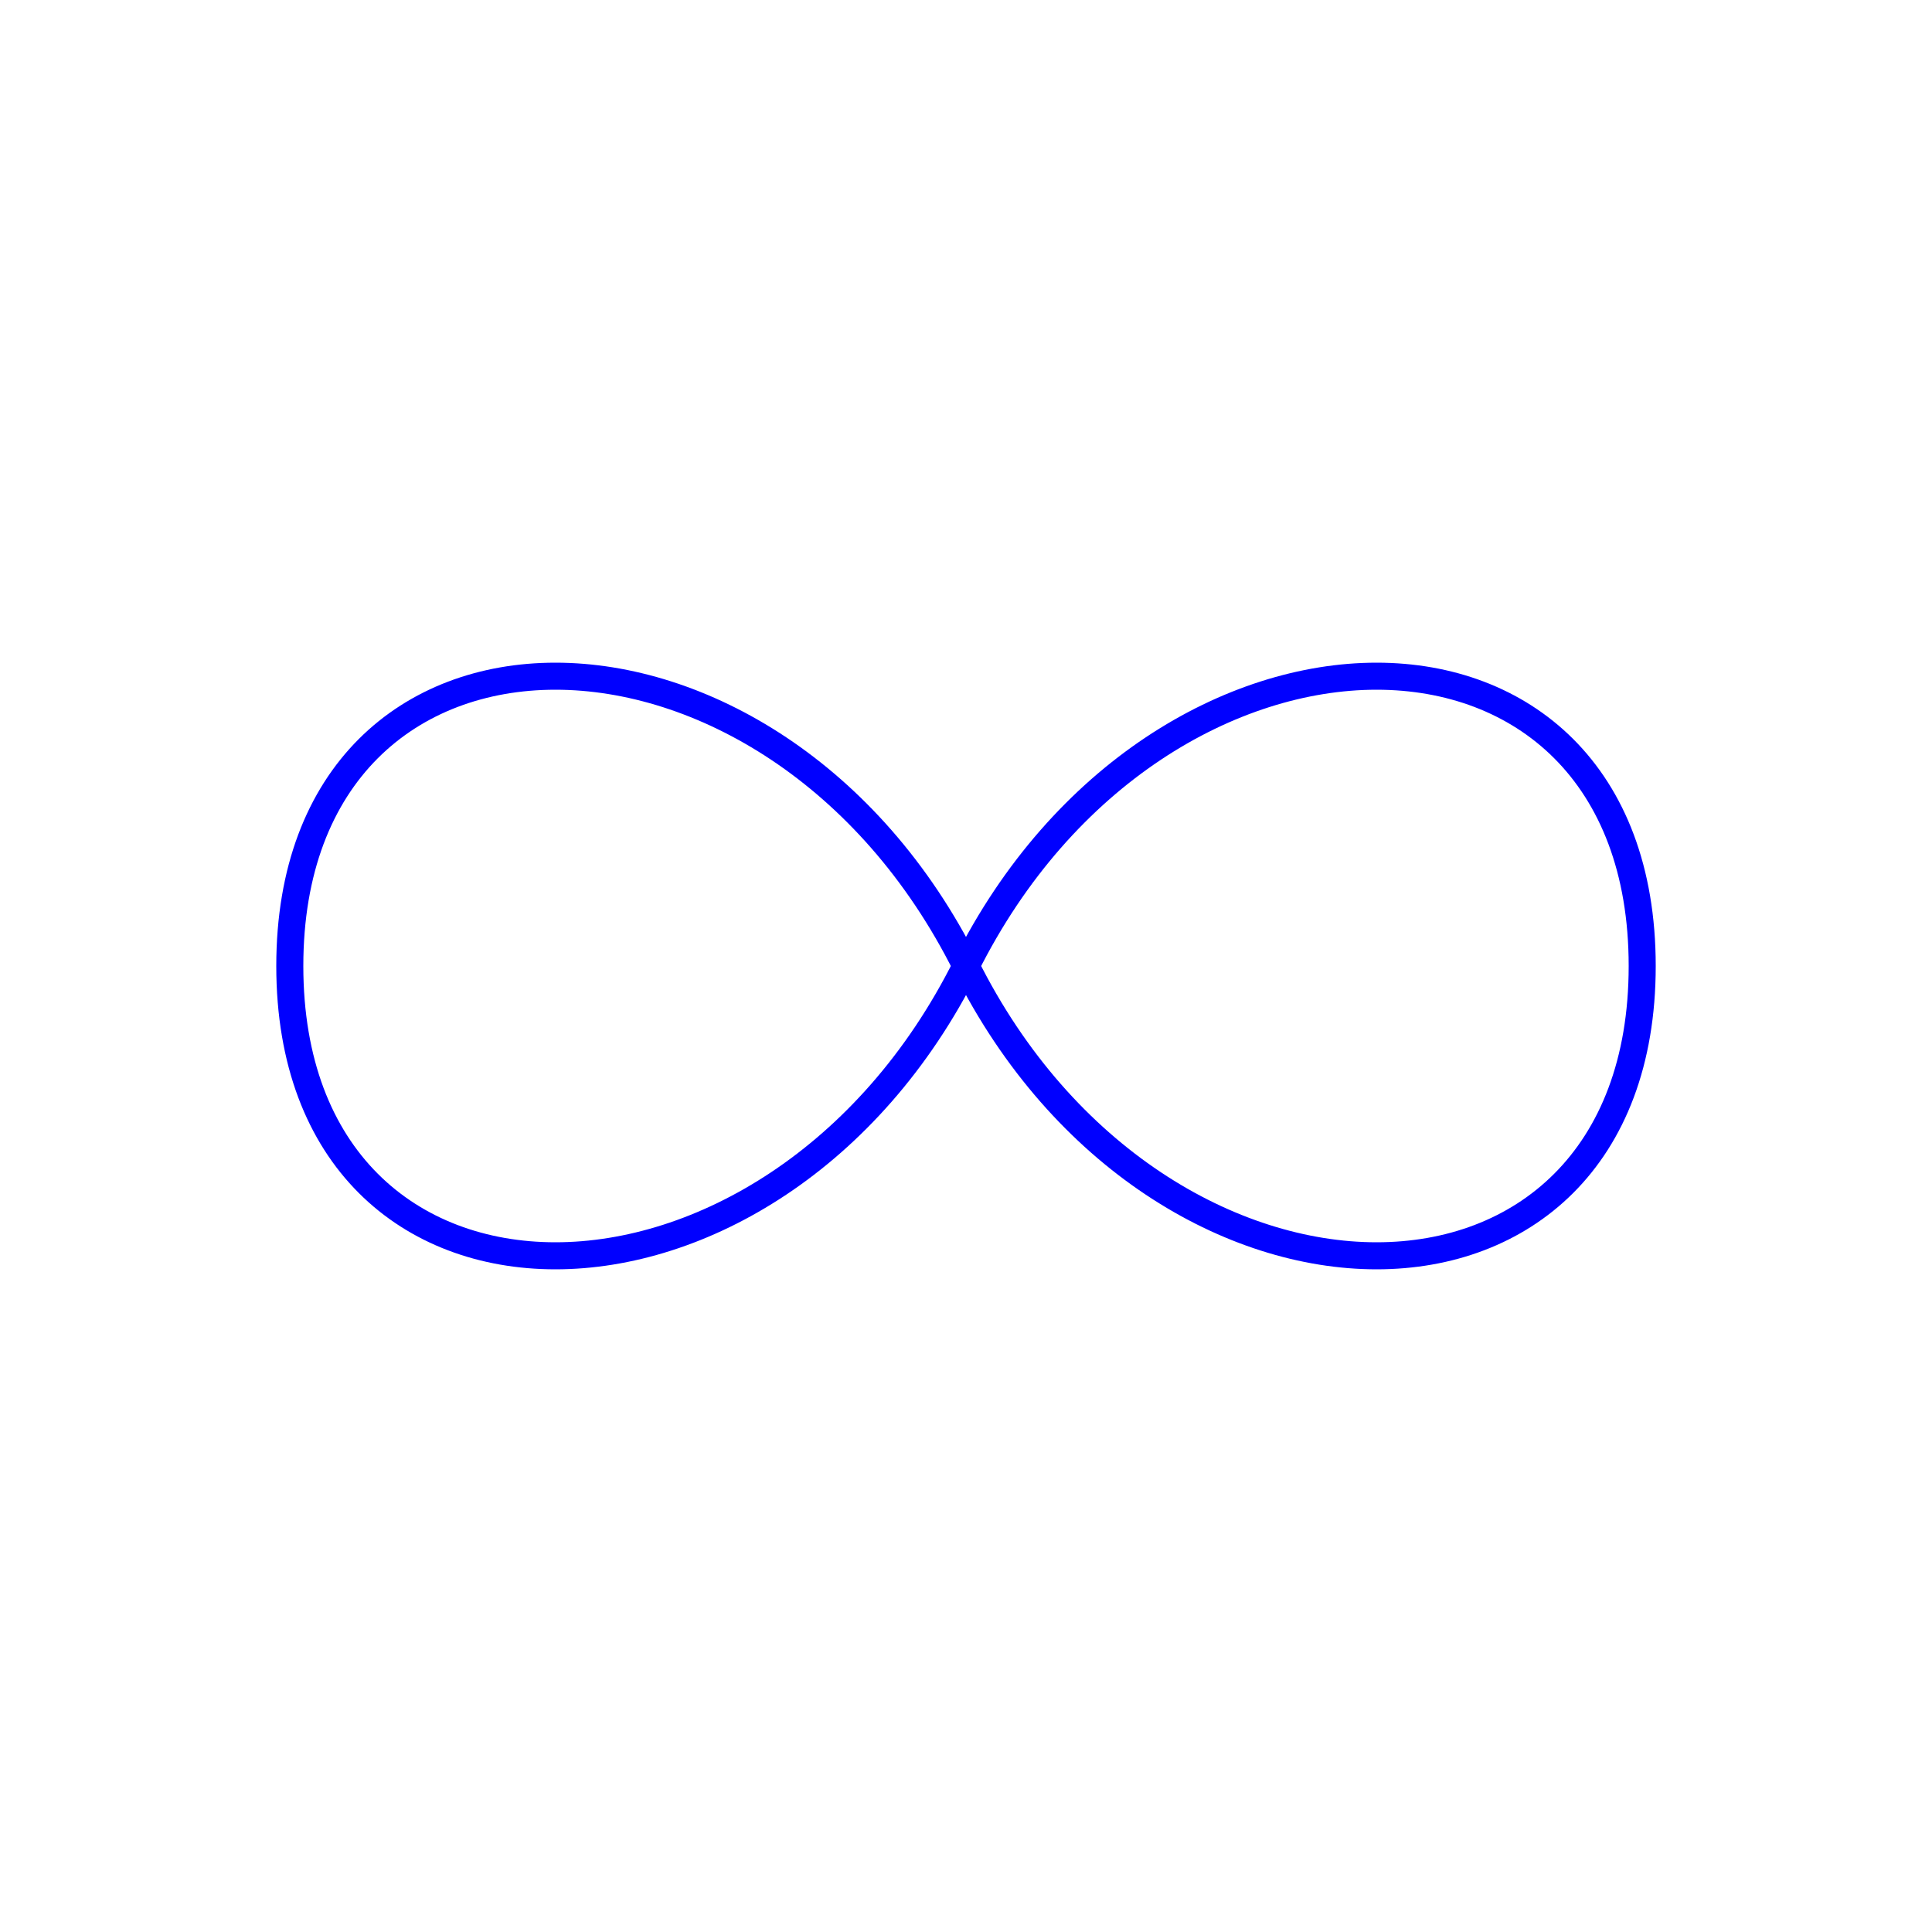 <?xml version="1.0" encoding="iso-8859-1"?>
<svg fill="none" xmlns="http://www.w3.org/2000/svg" xmlns:xlink="http://www.w3.org/1999/xlink" width="500" height="500" >

<path id="spiral" stroke-dasharray="6434" stroke-dashoffset="6434" stroke="#07774d" stroke-width="7" d="	 M 75,250 
         C 75,350 200,350 250,250 
         S 425,150 425,250 
         S 300,350 250,250
         S 75,150 75,250">

<animate begin="start.begin" attributeType="XML" attributeName="stroke" to="#07774d" dur="0.3s" fill="freeze" />

<animate id="step1" begin="start.begin+0.5s" attributeType="XML" attributeName="stroke-dashoffset"  to="0" dur="3s" fill="freeze" />

<animate id="step2" begin="step1.end+0.5s" attributeType="XML" attributeName="stroke-dasharray" to="0" dur="3s" fill="freeze" />

<animate begin="start.begin+6.5s" attributeType="XML" attributeName="stroke" to="#6c7b58" dur="0.3s" fill="freeze" />

<animate id="step3" begin="step2.end+1s" attributeType="XML" attributeName="stroke-dasharray" to="1608" dur="3s" fill="freeze" />

<animate id="step4" begin="step3.end+0.5s" attributeType="XML" attributeName="stroke-dashoffset" to="6434" dur="3s" fill="freeze" />

<animate begin="start.begin+13s" attributeType="XML" attributeName="stroke" to="#d10060" dur="0.3s" fill="freeze" />

<animate id="step5" begin="step4.end+0.5s" attributeType="XML" attributeName="stroke-dasharray" to="3217" dur="3s" fill="freeze" />

<animate id="step6" begin="step5.end+0.5s" attributeType="XML" attributeName="stroke-dasharray" to="6434" dur="3s" fill="freeze" />
</path>

<path id="spiral" stroke-dasharray="0" stroke-dashoffset="0" stroke="#0000ff" stroke-width="7" d="	 M 75,250 
         C 75,350 200,350 250,250 
         S 425,150 425,250 
         S 300,350 250,250
         S 75,150 75,250">

<animate id="start" attributeType="XML" attributeName="stroke" begin="0.5s;end.end+0.5s" to="#0000ff" dur="28.5s" fill="freeze" />
<animate attributeType="XML" attributeName="stroke-dashoffset" begin="start.begin" to="6434" dur="28s" fill="freeze" />
<animate attributeType="XML" attributeName="stroke-dasharray" begin="start.begin" to="6434" dur="28s" fill="freeze" />
<animate attributeType="XML" attributeName="stroke-dashoffset" begin="step6.end+1" to="0" dur="0.3s" fill="freeze" />
<animate id="end" attributeType="XML" attributeName="stroke-dasharray" begin="step6.end+1" to="0" dur="0.3s" fill="freeze" /></path></svg>
